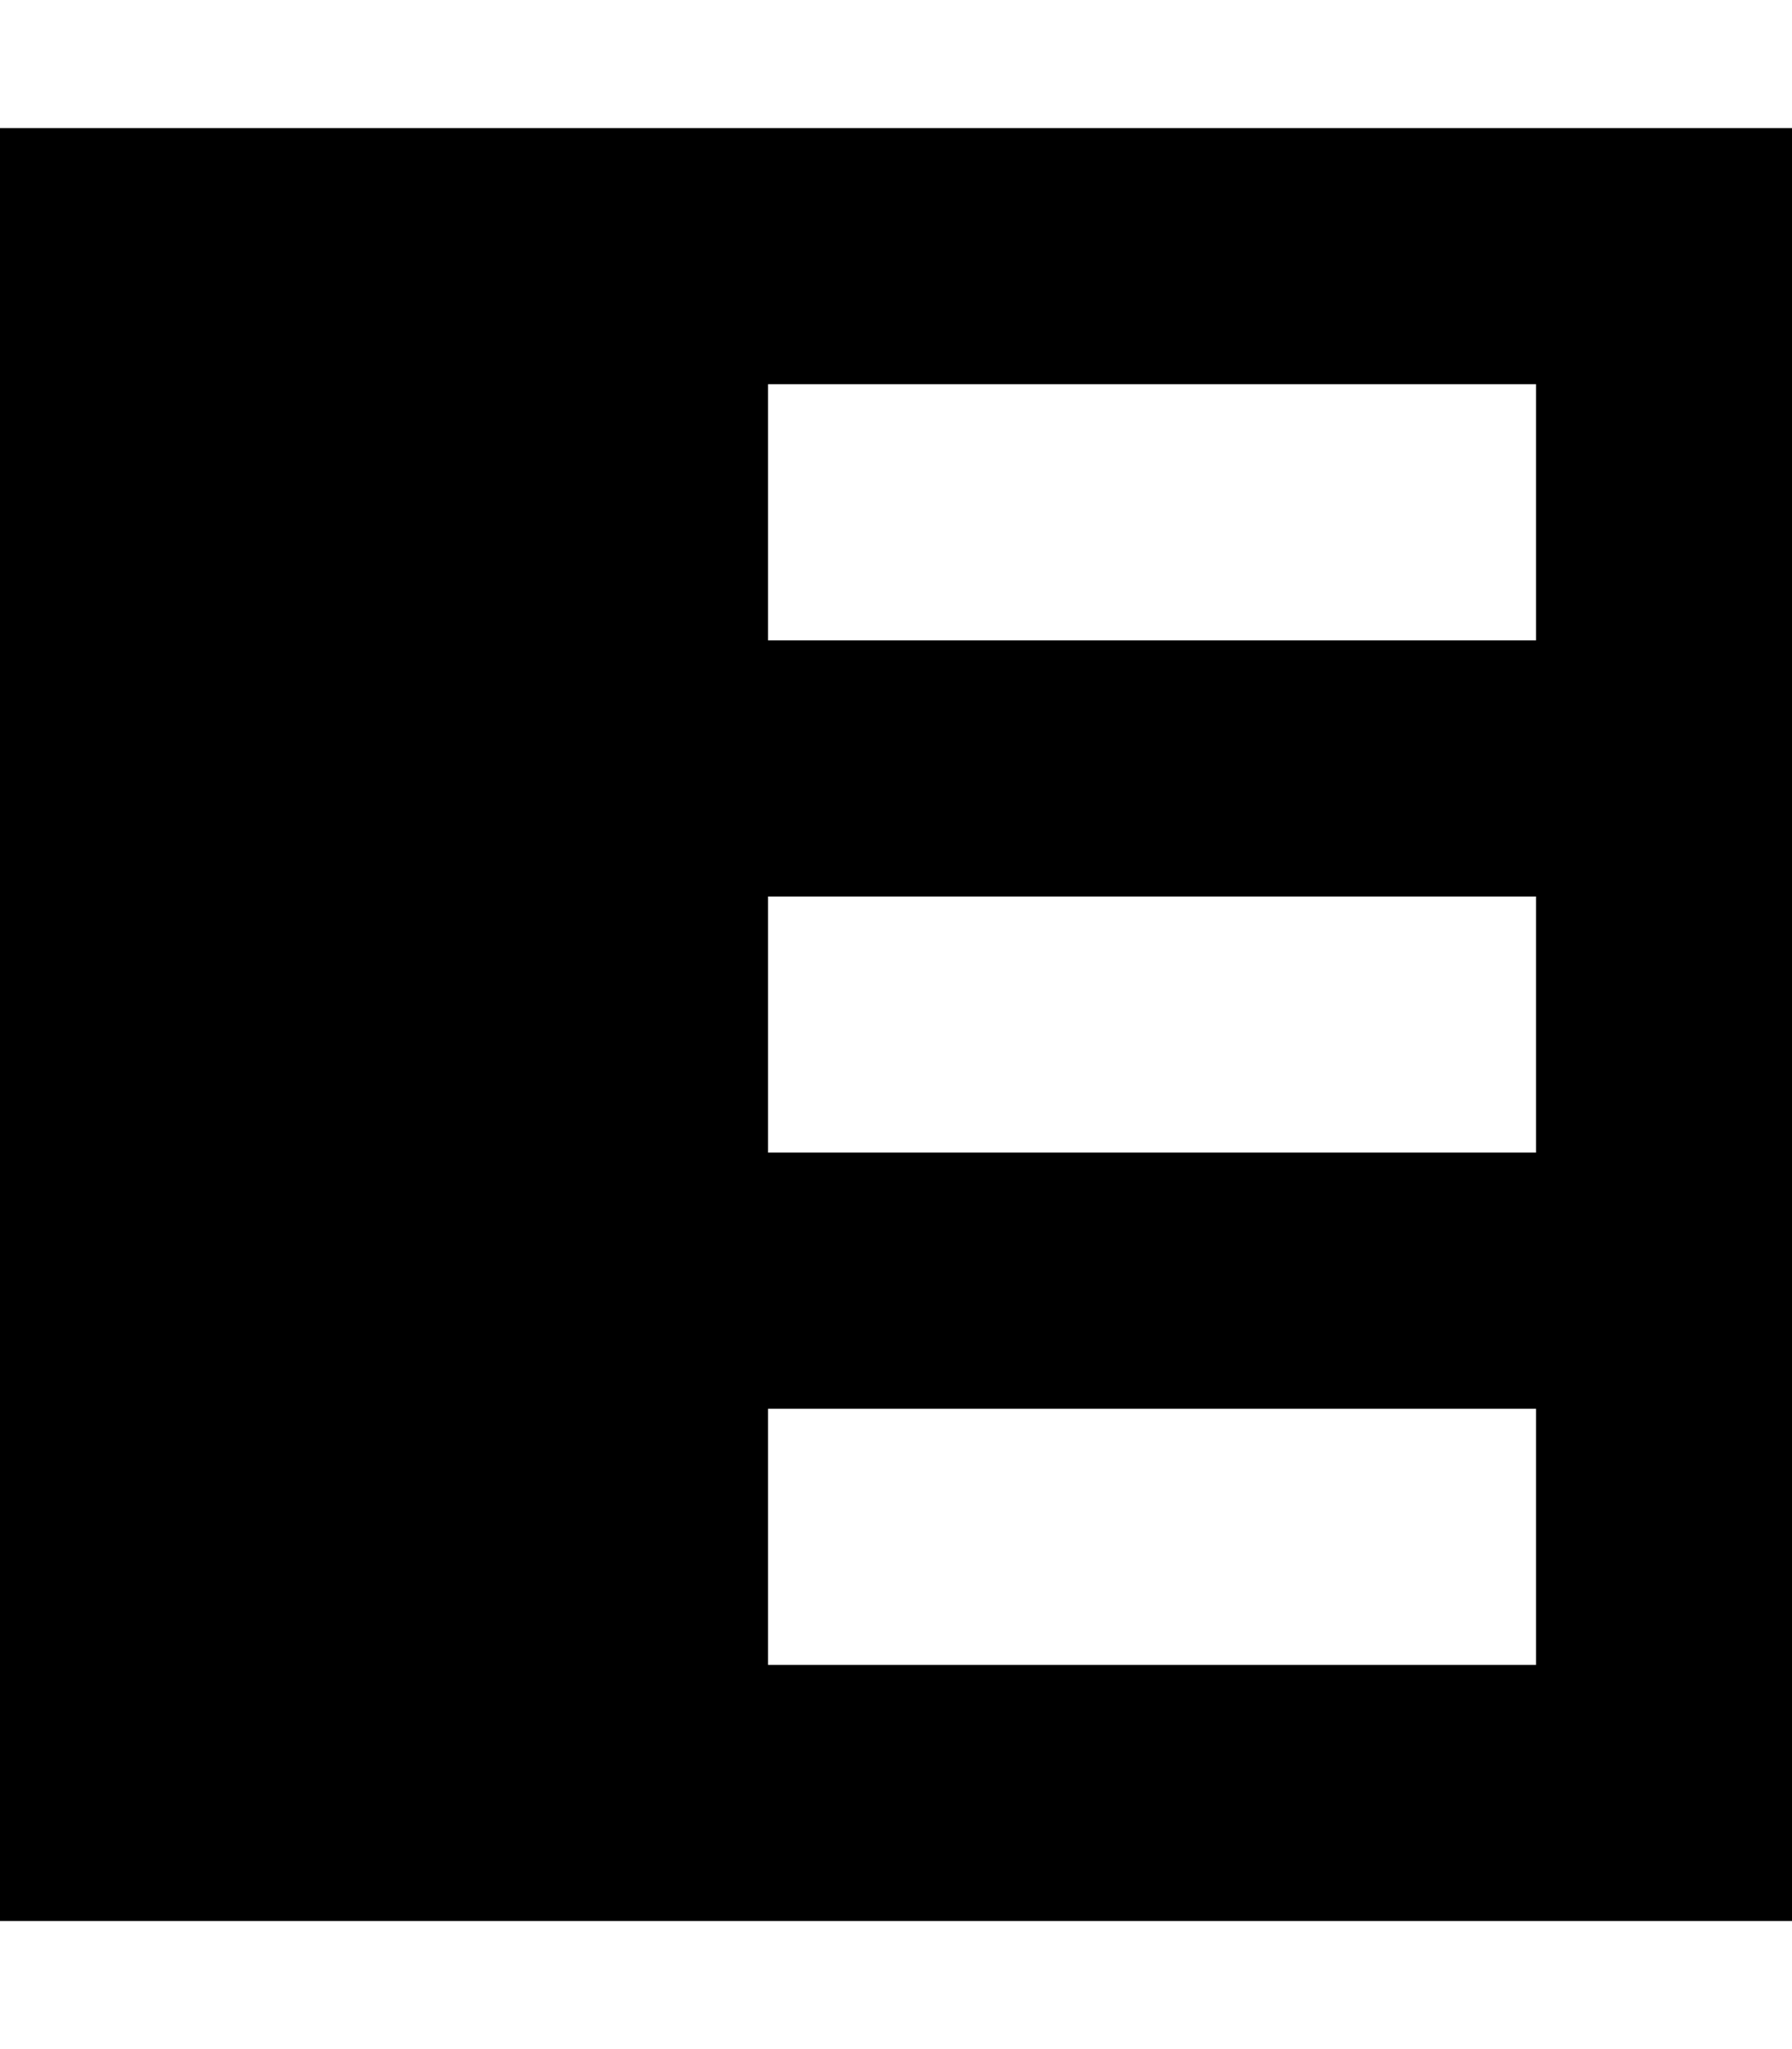 <svg xmlns="http://www.w3.org/2000/svg" viewBox="0 0 448 512"><!--! Font Awesome Pro 7.0.0 by @fontawesome - https://fontawesome.com License - https://fontawesome.com/license (Commercial License) Copyright 2025 Fonticons, Inc. --><path fill="currentColor" d="M192 288l0-64 192 0 0 64-192 0zm0-192l192 0 0 64-192 0 0-64zm0 320l0-64 192 0 0 64-192 0zM64 32l-64 0 0 448 448 0 0-448-384 0z"/></svg>